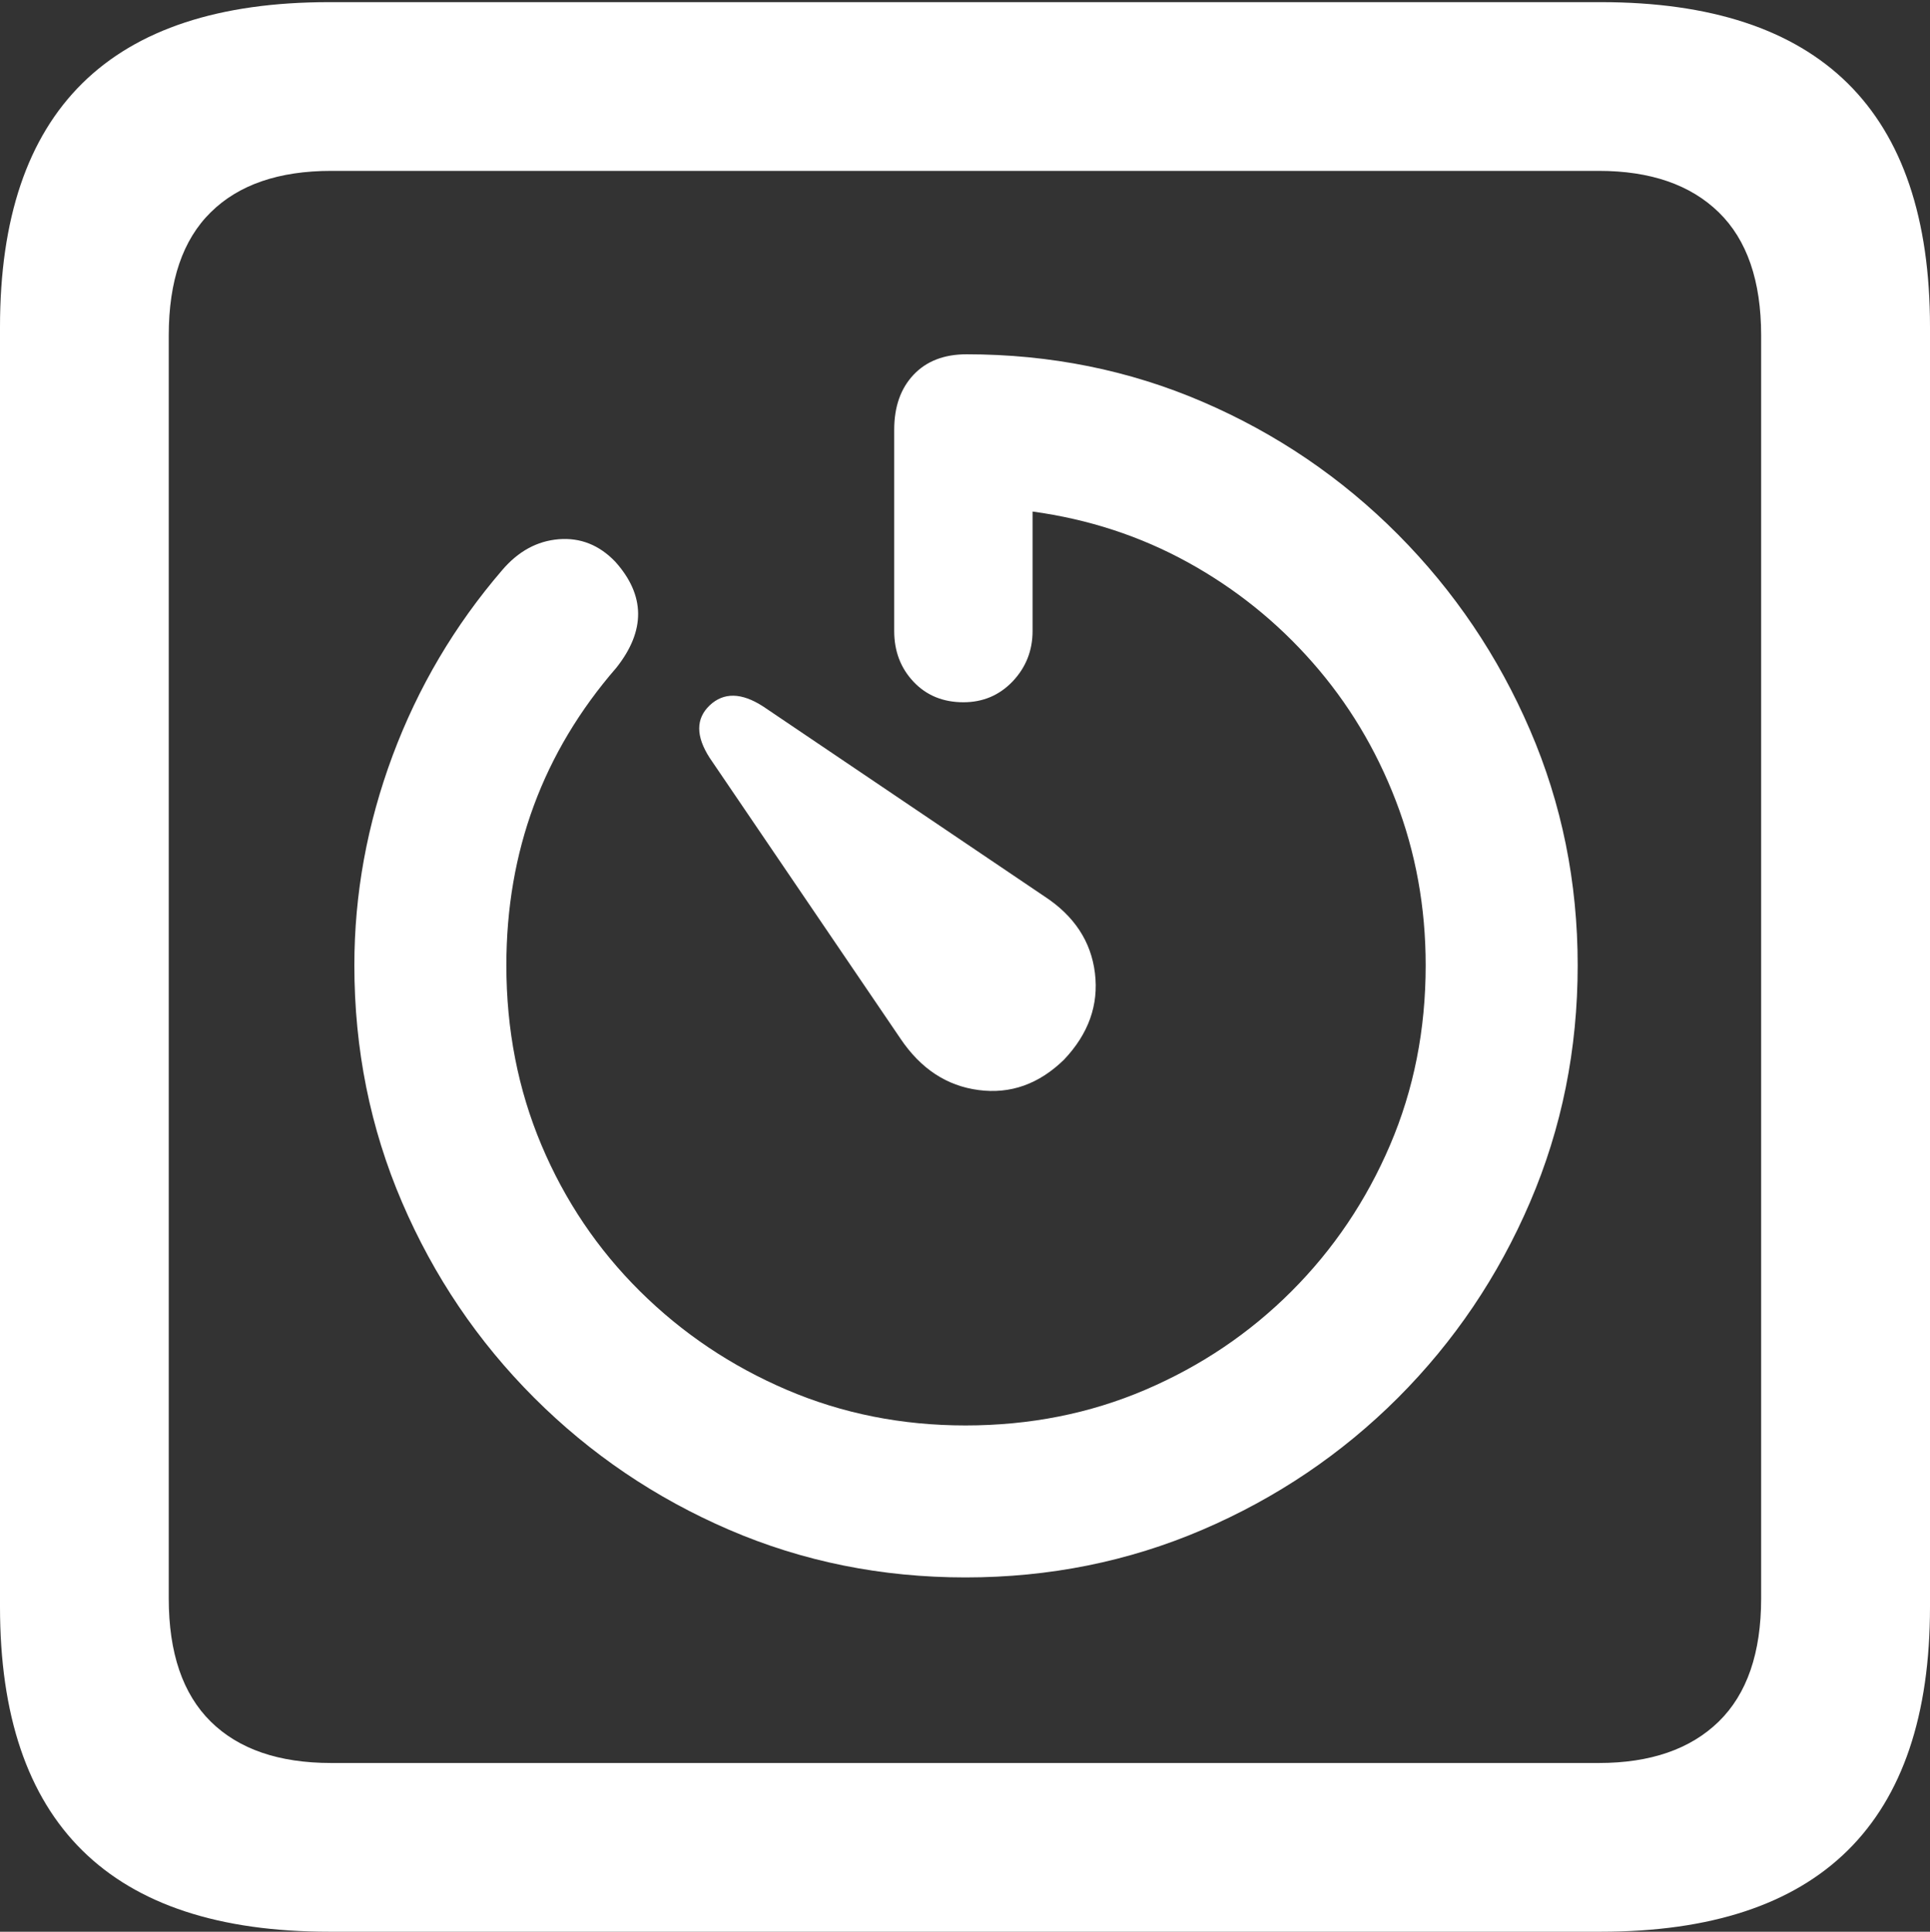 <?xml version="1.0" encoding="UTF-8"?>
<!--Generator: Apple Native CoreSVG 175.5-->
<!DOCTYPE svg
PUBLIC "-//W3C//DTD SVG 1.1//EN"
       "http://www.w3.org/Graphics/SVG/1.1/DTD/svg11.dtd">
<svg version="1.1" xmlns="http://www.w3.org/2000/svg" xmlns:xlink="http://www.w3.org/1999/xlink" width="17.979" height="17.998">
 <rect width="100%" height="100%" fill="#333333" stroke="none"/>
 <g>
  <rect height="17.998" opacity="0" width="17.979" x="0" y="0"/>
  <path d="M3.066 17.998L14.912 17.998Q16.445 17.998 17.212 17.241Q17.979 16.484 17.979 14.971L17.979 3.047Q17.979 1.533 17.212 0.776Q16.445 0.02 14.912 0.02L3.066 0.02Q1.533 0.02 0.767 0.776Q0 1.533 0 3.047L0 14.971Q0 16.484 0.767 17.241Q1.533 17.998 3.066 17.998ZM3.086 16.426Q2.354 16.426 1.963 16.04Q1.572 15.654 1.572 14.893L1.572 3.125Q1.572 2.363 1.963 1.978Q2.354 1.592 3.086 1.592L14.893 1.592Q15.615 1.592 16.011 1.978Q16.406 2.363 16.406 3.125L16.406 14.893Q16.406 15.654 16.011 16.04Q15.615 16.426 14.893 16.426Z" fill="#ffffff"/>
  <path d="M3.301 8.994Q3.301 10.166 3.745 11.201Q4.189 12.236 4.976 13.023Q5.762 13.809 6.792 14.253Q7.822 14.697 8.994 14.697Q10.166 14.697 11.201 14.253Q12.236 13.809 13.023 13.023Q13.809 12.236 14.253 11.201Q14.697 10.166 14.697 8.994Q14.697 7.832 14.253 6.802Q13.809 5.771 13.023 4.98Q12.236 4.189 11.206 3.745Q10.176 3.301 9.004 3.301Q8.691 3.301 8.511 3.491Q8.33 3.682 8.33 4.004L8.33 5.879Q8.33 6.162 8.511 6.353Q8.691 6.543 8.975 6.543Q9.248 6.543 9.434 6.348Q9.619 6.152 9.619 5.879L9.619 4.766Q10.4 4.873 11.065 5.239Q11.729 5.605 12.227 6.172Q12.725 6.738 13.003 7.461Q13.281 8.184 13.281 8.994Q13.281 9.893 12.949 10.669Q12.617 11.445 12.031 12.031Q11.445 12.617 10.669 12.949Q9.893 13.281 8.994 13.281Q8.105 13.281 7.329 12.949Q6.553 12.617 5.962 12.031Q5.371 11.445 5.044 10.669Q4.717 9.893 4.717 8.994Q4.717 7.402 5.742 6.221Q6.152 5.703 5.732 5.234Q5.508 5 5.205 5.024Q4.902 5.049 4.678 5.312Q4.014 6.084 3.657 7.041Q3.301 7.998 3.301 8.994ZM9.912 9.873Q10.254 9.512 10.2 9.067Q10.146 8.623 9.727 8.35L7.109 6.582Q6.807 6.387 6.611 6.572Q6.416 6.758 6.611 7.061L8.389 9.678Q8.672 10.098 9.116 10.156Q9.561 10.215 9.912 9.873Z" fill="#ffffff"/>
 </g>
</svg>
